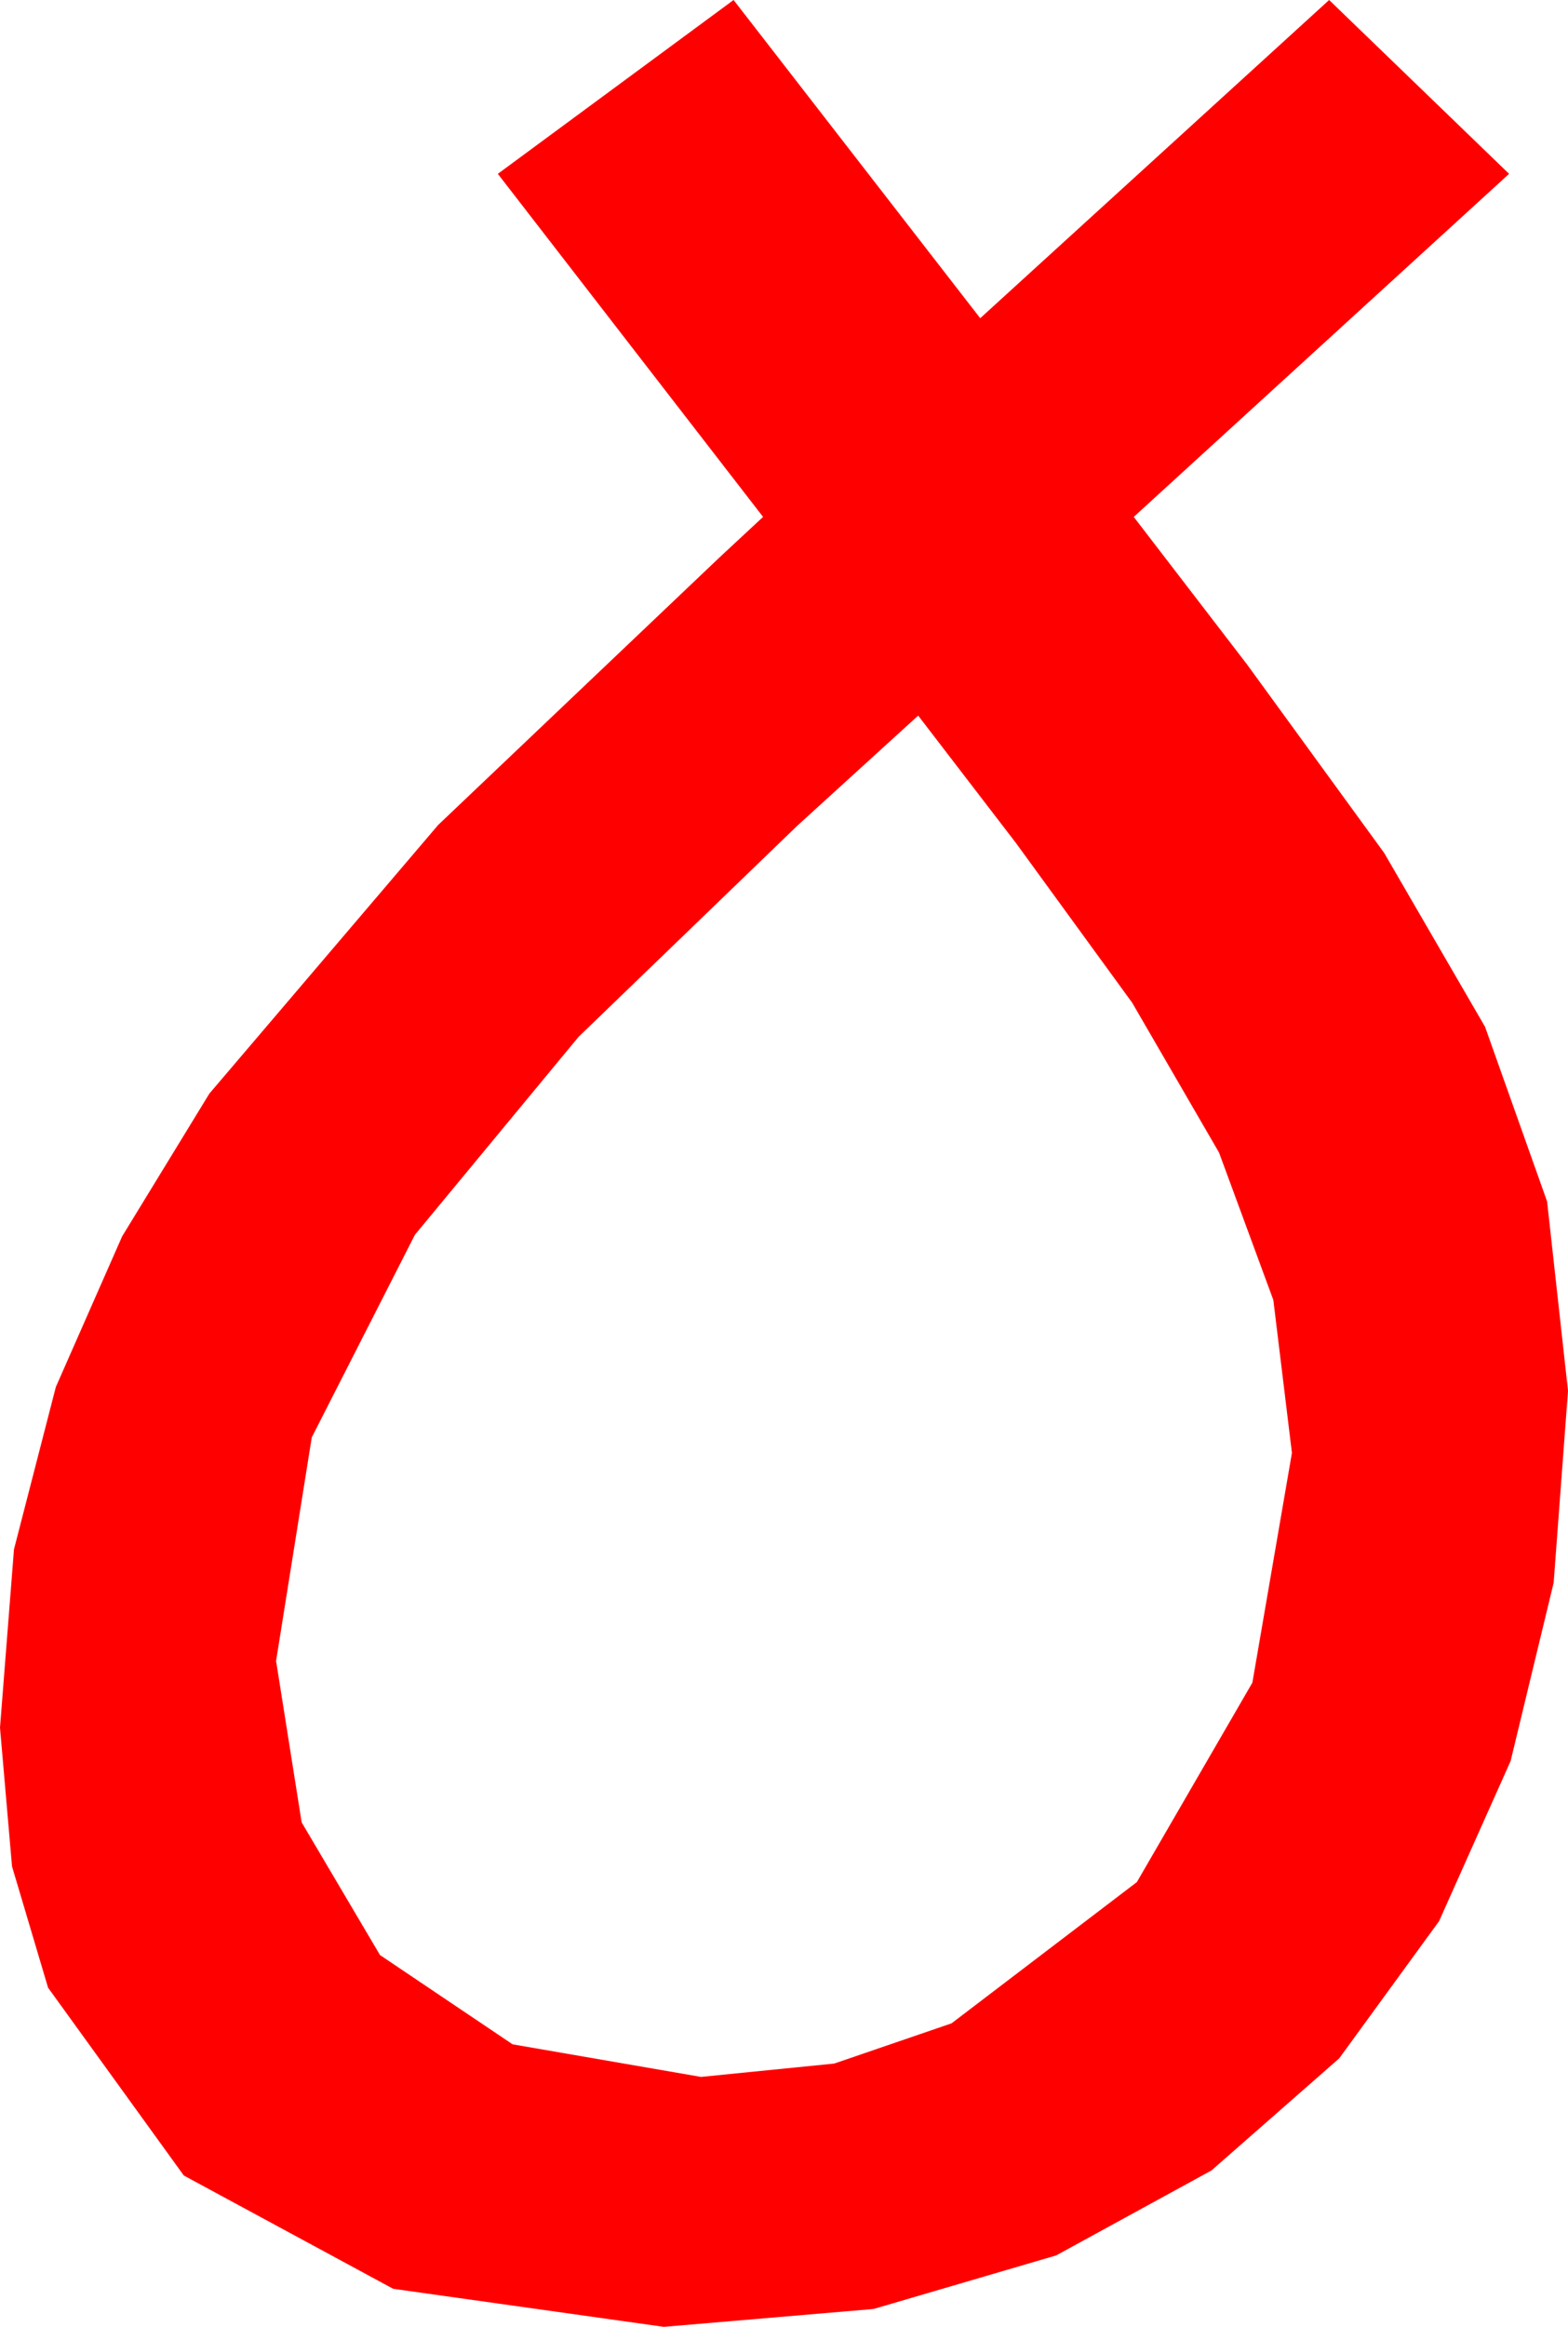<?xml version="1.0" encoding="utf-8"?>
<!DOCTYPE svg PUBLIC "-//W3C//DTD SVG 1.1//EN" "http://www.w3.org/Graphics/SVG/1.1/DTD/svg11.dtd">
<svg width="29.619" height="43.916" xmlns="http://www.w3.org/2000/svg" xmlns:xlink="http://www.w3.org/1999/xlink" xmlns:xml="http://www.w3.org/XML/1998/namespace" version="1.1">
  <g>
    <g>
      <path style="fill:#FF0000;fill-opacity:1" d="M17.344,13.506L15.059,15.586 10.928,19.57 7.837,23.306 5.889,27.129 5.215,31.348 5.698,34.395 7.178,36.899 9.683,38.584 13.242,39.199 15.758,38.947 17.974,38.188 21.475,35.522 23.657,31.758 24.404,27.422 24.053,24.536 23.027,21.753 21.387,18.926 19.189,15.908 17.344,13.506z M13.857,0L18.516,6.006 25.107,0 28.506,3.281 21.416,9.756 23.555,12.539 26.147,16.099 28.052,19.38 29.224,22.676 29.619,26.25 29.348,29.872 28.535,33.237 27.184,36.259 25.298,38.848 22.885,40.964 19.951,42.568 16.501,43.579 12.539,43.916 7.427,43.198 3.472,41.06 0.908,37.515 0.227,35.226 0,32.607 0.264,29.242 1.055,26.177 2.307,23.335 3.955,20.64 8.276,15.571 13.594,10.518 14.414,9.756 9.404,3.281 13.857,0z" />
    </g>
  </g>
</svg>
